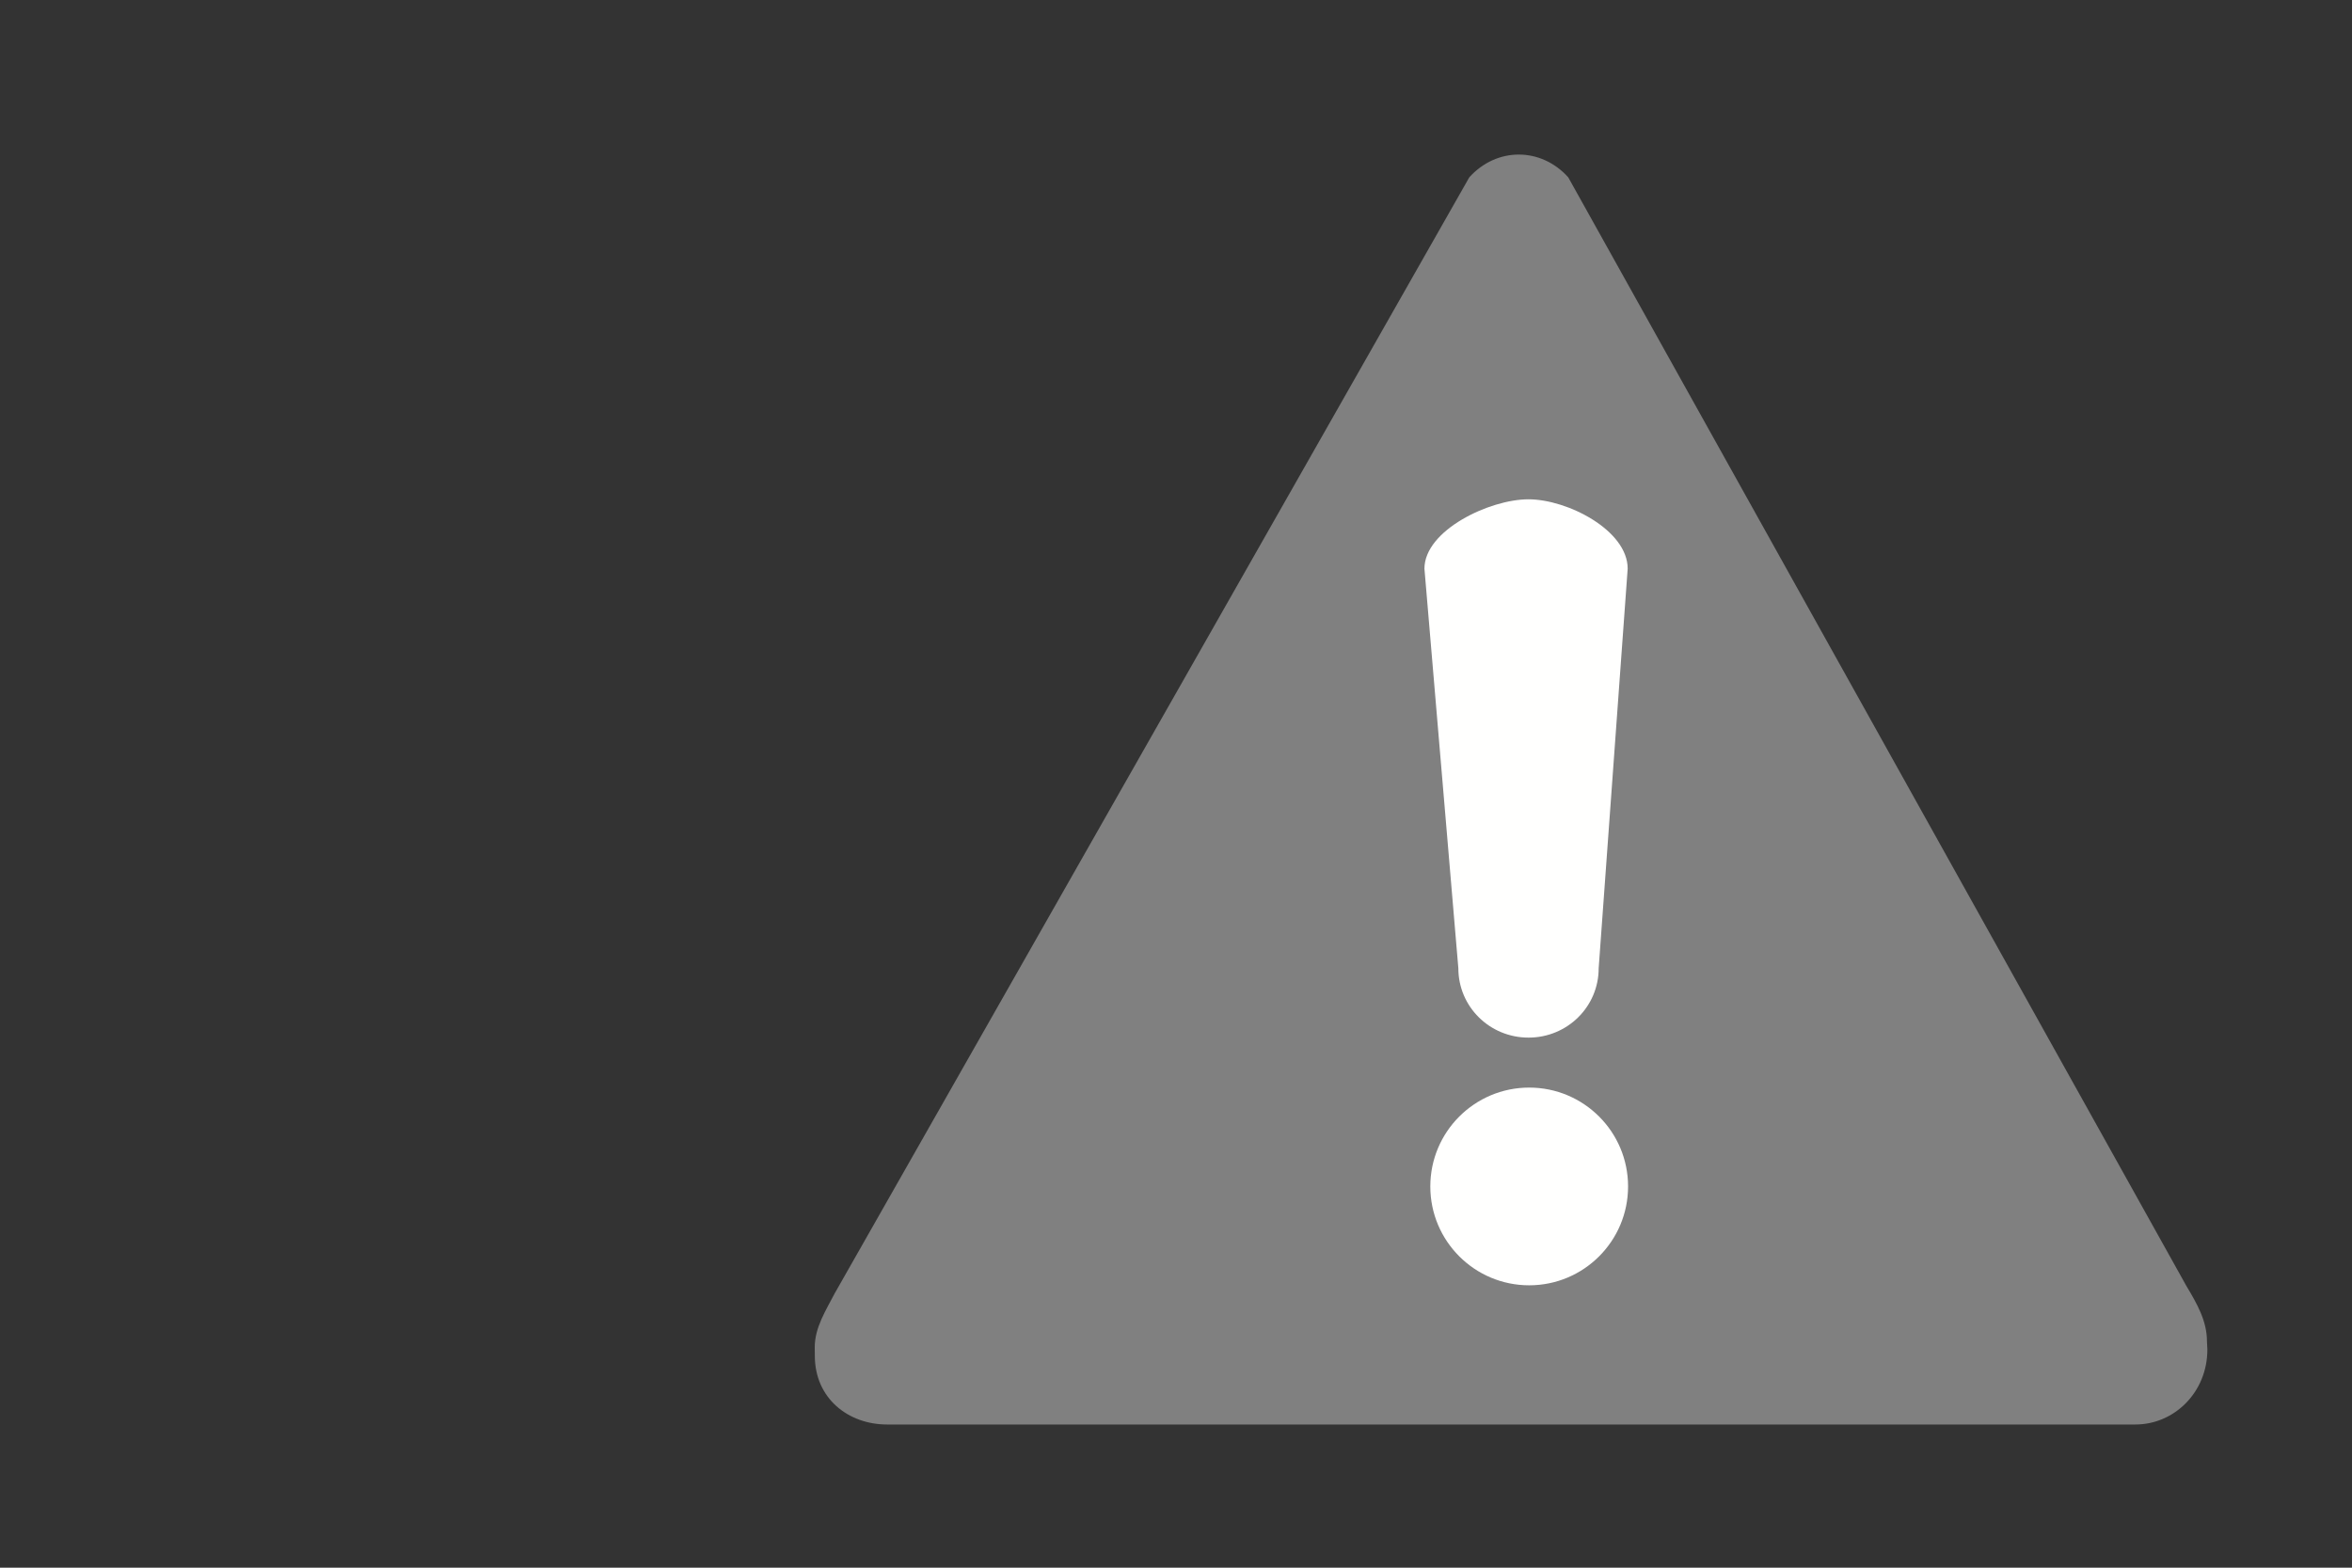 <?xml version="1.0" encoding="UTF-8" standalone="no"?>
<svg
   xmlns:dc="http://purl.org/dc/elements/1.1/"
   xmlns:cc="http://creativecommons.org/ns#"
   xmlns:rdf="http://www.w3.org/1999/02/22-rdf-syntax-ns#"
   xmlns:svg="http://www.w3.org/2000/svg"
   xmlns="http://www.w3.org/2000/svg"
   xmlns:sodipodi="http://sodipodi.sourceforge.net/DTD/sodipodi-0.dtd"
   xmlns:inkscape="http://www.inkscape.org/namespaces/inkscape"
   id="svg2390"
   sodipodi:docname="containsChanges.svg"
   viewBox="0 0 24 16"
   sodipodi:version="0.32"
   version="1.0"
   inkscape:output_extension="org.inkscape.output.svg.inkscape"
   inkscape:version="0.92.4 (5da689c313, 2019-01-14)"
   width="24"
   height="16">
  <rect x="0" y="0" width="24" height="16" fill="#333333" stroke="none"/>
  <title
     id="title2">Group contains an edited parameter</title>
  <defs
     id="defs11" />
  <sodipodi:namedview
     id="base"
     bordercolor="#666666"
     inkscape:pageshadow="2"
     guidetolerance="10"
     pagecolor="#ffffff"
     gridtolerance="10000"
     inkscape:window-height="1017"
     inkscape:zoom="44.8"
     objecttolerance="10"
     showgrid="false"
     borderopacity="1.0"
     inkscape:current-layer="layer1"
     inkscape:cx="14.754398"
     inkscape:cy="7.3948535"
     inkscape:window-y="-8"
     inkscape:window-x="1912"
     inkscape:window-width="1920"
     inkscape:pageopacity="0.0"
     inkscape:document-units="px"
     inkscape:document-rotation="0"
     inkscape:window-maximized="1" />
  <g
     id="layer1"
     inkscape:label="Layer 1"
     inkscape:groupmode="layer"
     transform="translate(-21.913,-16.984)">
    <g
       id="g2387"
       style="fill:#808080;stroke:none;stroke-opacity:1;fill-opacity:1"
       inkscape:export-ydpi="90"
       inkscape:export-filename="/home/mgsmith/Desktop/warning.png"
       transform="matrix(0.105,0,0,0.105,29.126,17.461)"
       inkscape:export-xdpi="90">
      <path
         id="path2389"
         d="m 12.473,121.08 c -0.914,1.76 -1.991,3.41 -1.991,5.34 l 0.009,0.81 c 0,4.17 3.266,6.69 7.02,6.69 h 121.32 c 3.76,0 6.99,-3.12 6.99,-7.29 l -0.04,-0.81 c 0,-1.94 -0.95,-3.62 -1.99,-5.35 L 83.707,12.69 C 81.052,9.744 76.748,9.744 74.093,12.694 l -61.619,108.39 z"
         style="fill:#808080;stroke:none;stroke-width:6.831;stroke-opacity:1;fill-opacity:1"
         sodipodi:nodetypes="ccccccccccc" />
    </g>
    <circle
       id="path2393"
       style="fill:#fffffe;stroke-width:0.126;fill-opacity:1"
       inkscape:export-ydpi="90"
       inkscape:export-filename="/home/mgsmith/Desktop/warning.png"
       inkscape:export-xdpi="90"
       cx="37.517"
       cy="29.093"
       r="1.009" />
    <path
       id="path2395"
       style="fill:#fffffe;stroke-width:0.232;fill-opacity:1"
       d="m 37.51,22.08 c 0.397,0 1.012,0.316 1.012,0.708 l -0.296,4.078 c 0,0.392 -0.319,0.708 -0.716,0.708 -0.397,0 -0.716,-0.316 -0.716,-0.708 l -0.346,-4.078 c 0,-0.392 0.665,-0.708 1.061,-0.708 z"
       inkscape:export-ydpi="90"
       sodipodi:nodetypes="cccsccc"
       inkscape:export-filename="/home/mgsmith/Desktop/warning.png"
       inkscape:export-xdpi="90" />
  </g>
</svg>
